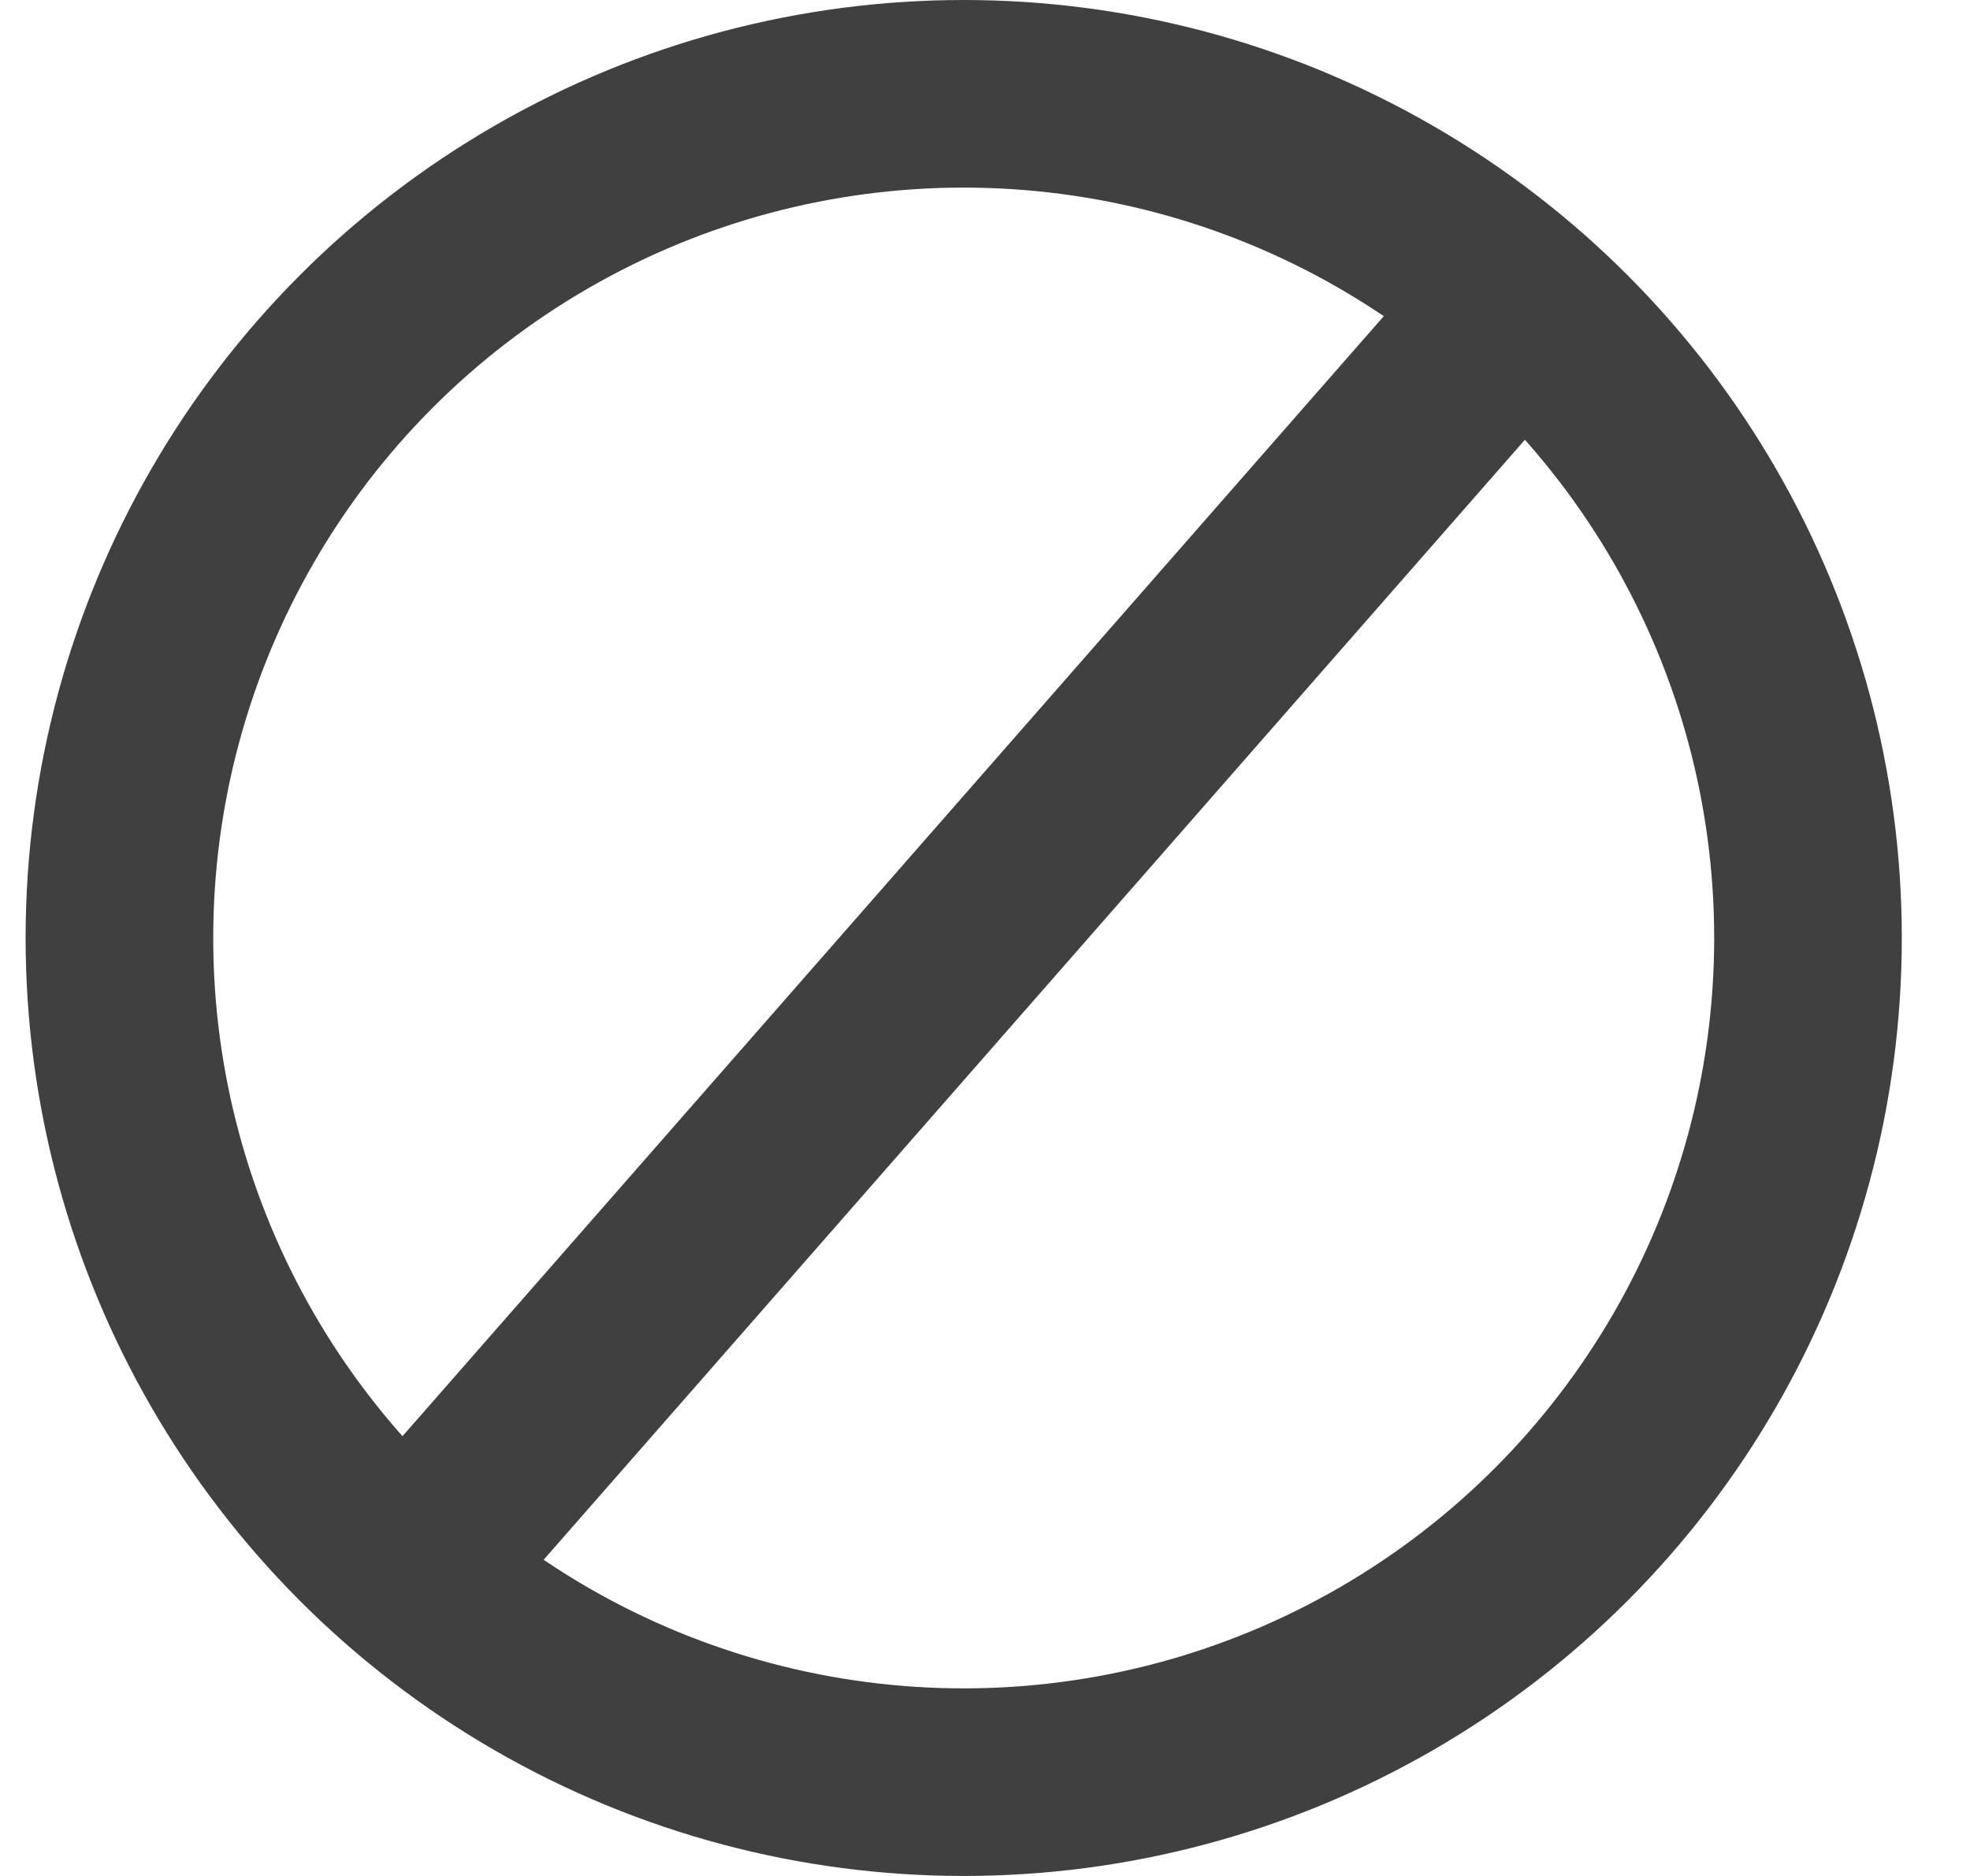 <svg width="21" height="20" viewBox="0 0 21 20" fill="none" xmlns="http://www.w3.org/2000/svg">
<circle cx="10.273" cy="10" r="9" stroke="#404040" stroke-width="2"/>
<path d="M16.533 2.854L4.013 17.146" stroke="#404040" stroke-width="2"/>
</svg>
